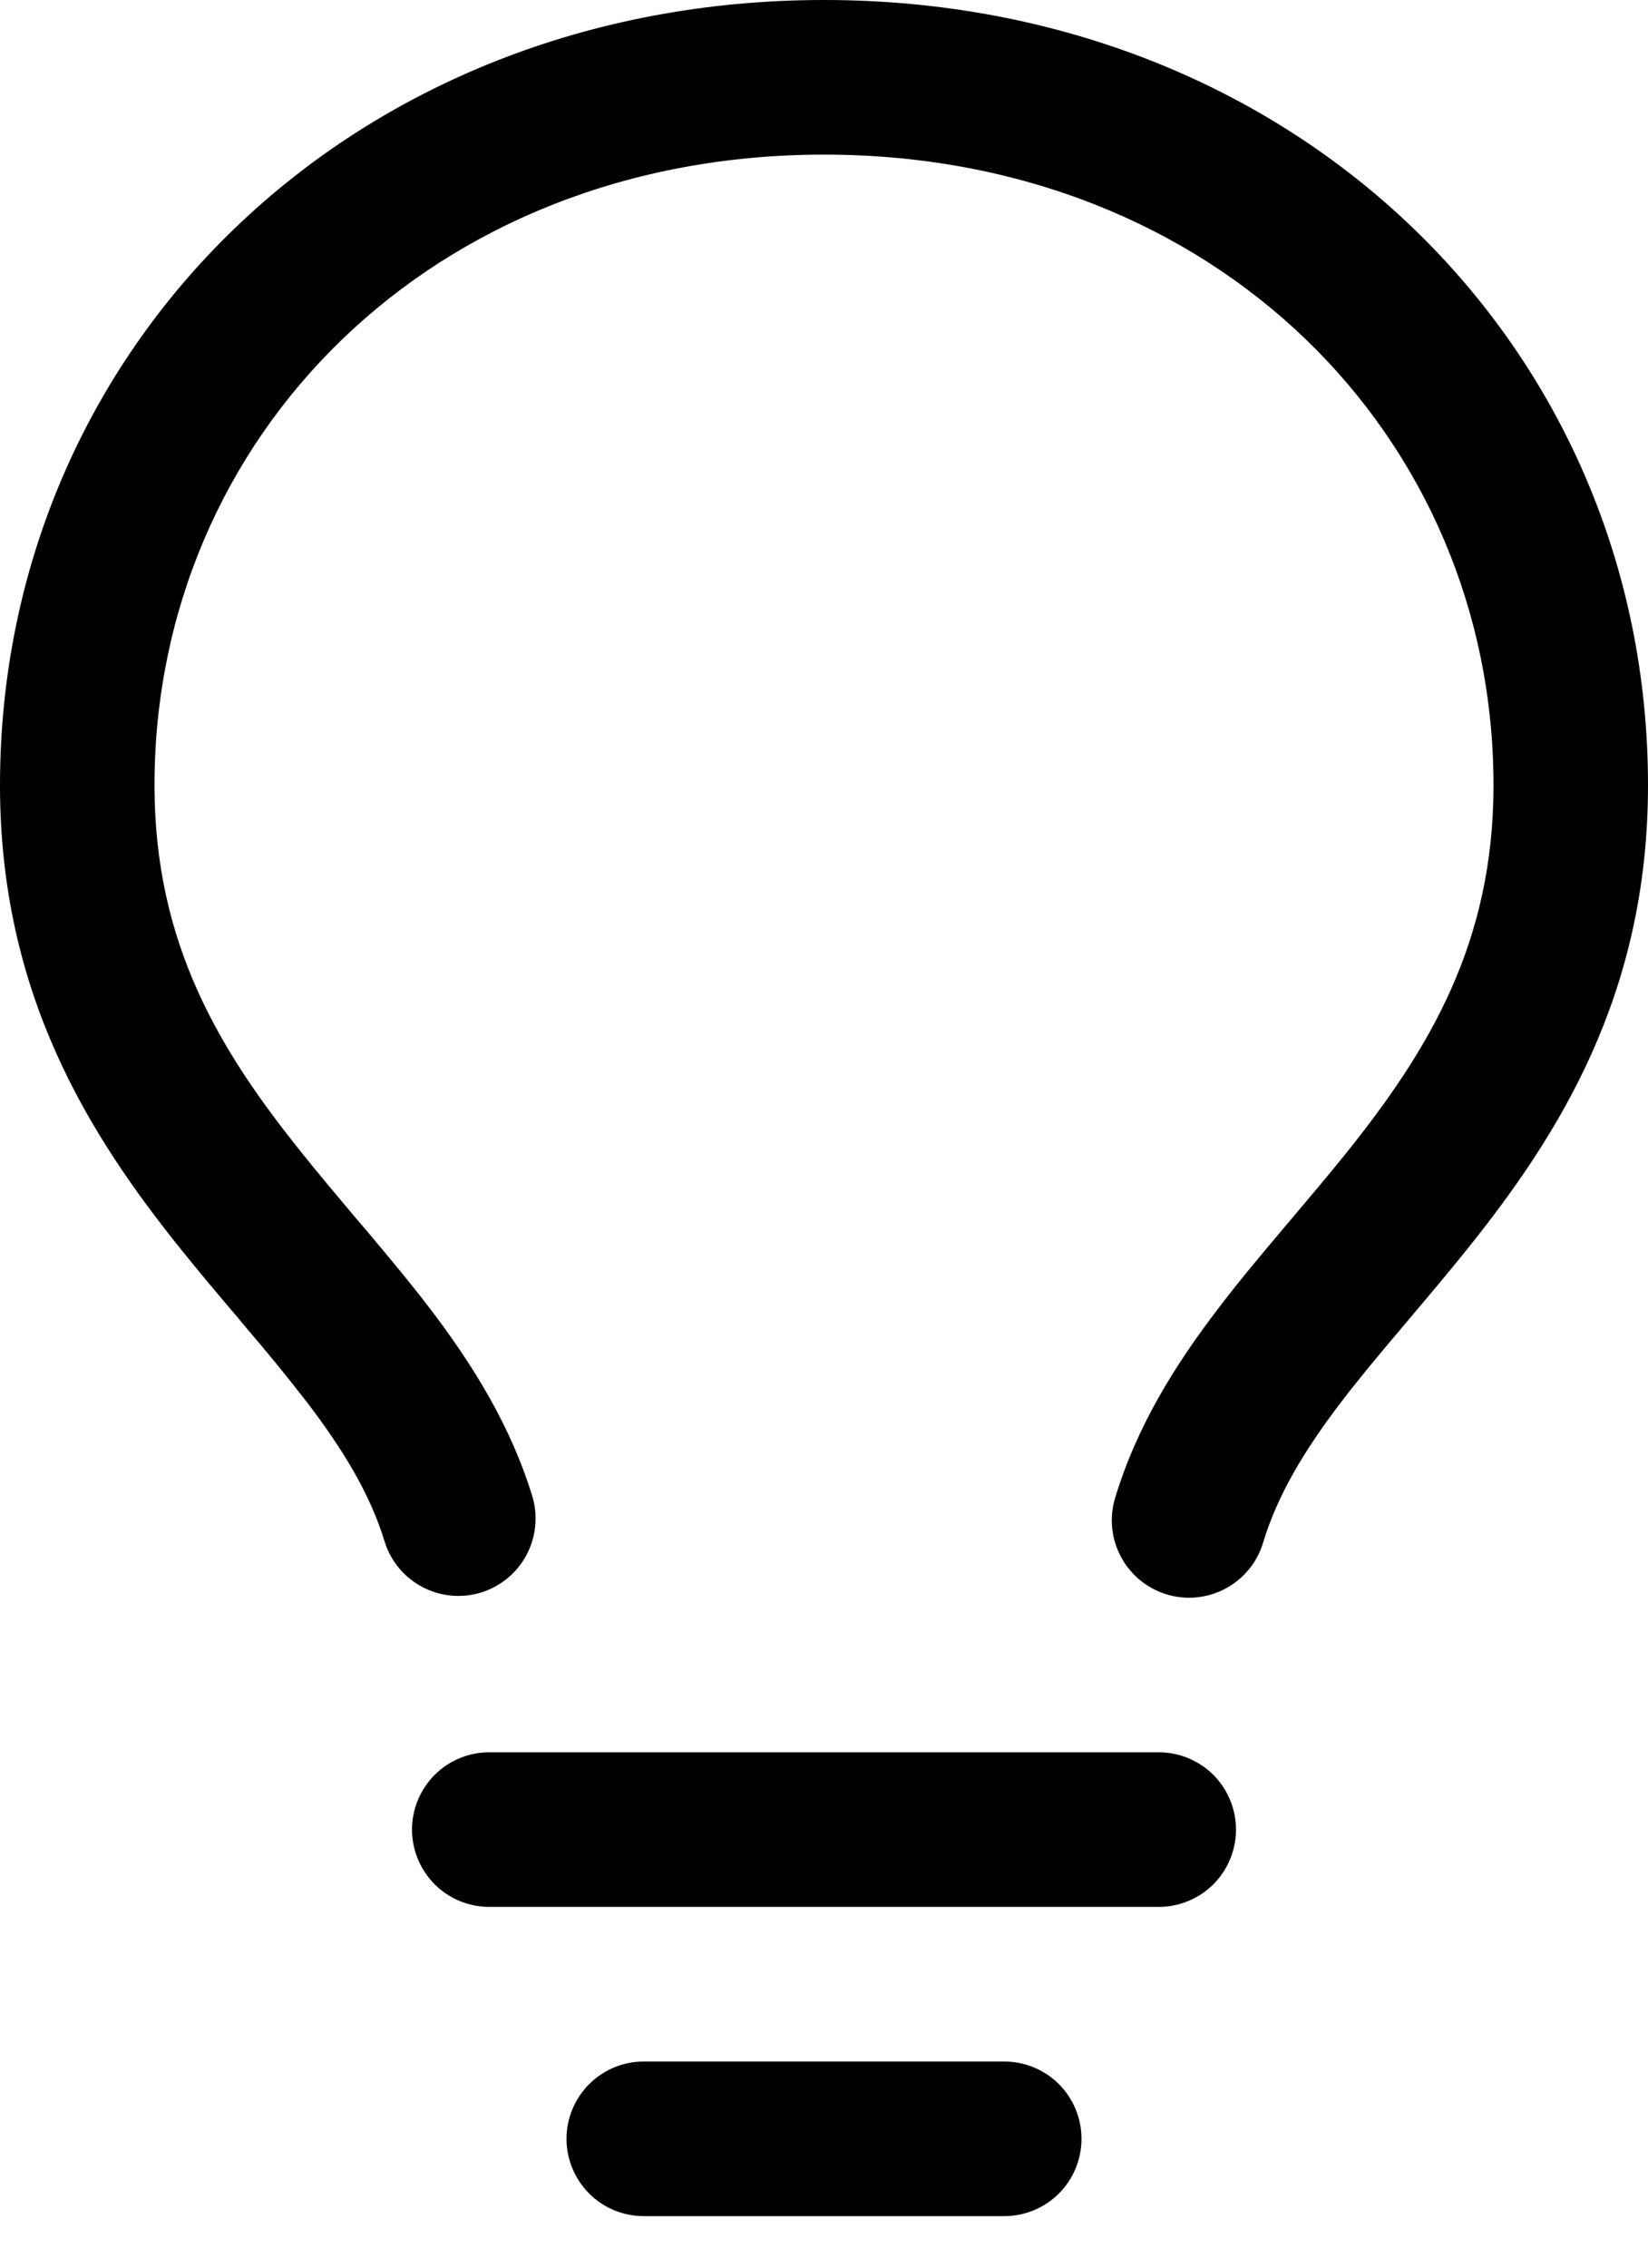<svg width="24" height="33" viewBox="0 0 24 33" fill="none" xmlns="http://www.w3.org/2000/svg">
<path fill-rule="evenodd" clip-rule="evenodd" d="M12 2.25C6.285 2.25 2.25 6.364 2.25 11.428C2.25 13.732 3.198 15.287 4.388 16.768C4.646 17.091 4.908 17.401 5.178 17.721L5.322 17.889C5.637 18.264 5.963 18.651 6.267 19.05C6.873 19.846 7.441 20.742 7.76 21.801C7.837 22.084 7.801 22.387 7.659 22.644C7.517 22.901 7.28 23.092 6.999 23.177C6.718 23.261 6.414 23.233 6.154 23.096C5.894 22.961 5.697 22.728 5.606 22.449C5.399 21.759 5.01 21.114 4.476 20.413C4.194 20.049 3.903 19.692 3.603 19.343L3.465 19.177C3.195 18.86 2.91 18.523 2.632 18.177C1.305 16.524 0 14.476 0 11.427C0 5.045 5.122 0 12 0C18.878 0 24 5.043 24 11.428C24 14.476 22.695 16.524 21.367 18.178C21.09 18.523 20.805 18.86 20.535 19.179L20.397 19.343C20.082 19.715 19.79 20.064 19.524 20.413C18.99 21.114 18.602 21.761 18.395 22.449C18.309 22.735 18.113 22.975 17.85 23.116C17.587 23.258 17.279 23.289 16.993 23.203C16.707 23.117 16.467 22.921 16.326 22.658C16.184 22.395 16.153 22.087 16.239 21.801C16.558 20.742 17.127 19.846 17.735 19.05C18.038 18.651 18.363 18.264 18.68 17.889L18.822 17.721C19.092 17.401 19.355 17.091 19.613 16.77C20.802 15.285 21.75 13.732 21.75 11.428C21.75 6.364 17.715 2.25 12 2.25ZM8.25 31.125C8.25 30.827 8.369 30.541 8.58 30.329C8.79 30.119 9.077 30 9.375 30H14.625C14.923 30 15.21 30.119 15.421 30.329C15.632 30.541 15.75 30.827 15.75 31.125C15.75 31.423 15.632 31.709 15.421 31.921C15.21 32.132 14.923 32.25 14.625 32.25H9.375C9.077 32.25 8.79 32.132 8.58 31.921C8.369 31.709 8.25 31.423 8.25 31.125ZM7.125 25.5C6.827 25.5 6.54 25.619 6.33 25.829C6.119 26.041 6 26.327 6 26.625C6 26.923 6.119 27.209 6.33 27.421C6.54 27.631 6.827 27.75 7.125 27.75H16.875C17.173 27.75 17.459 27.631 17.671 27.421C17.881 27.209 18 26.923 18 26.625C18 26.327 17.881 26.041 17.671 25.829C17.459 25.619 17.173 25.5 16.875 25.5H7.125Z" fill="black"/>
</svg>
